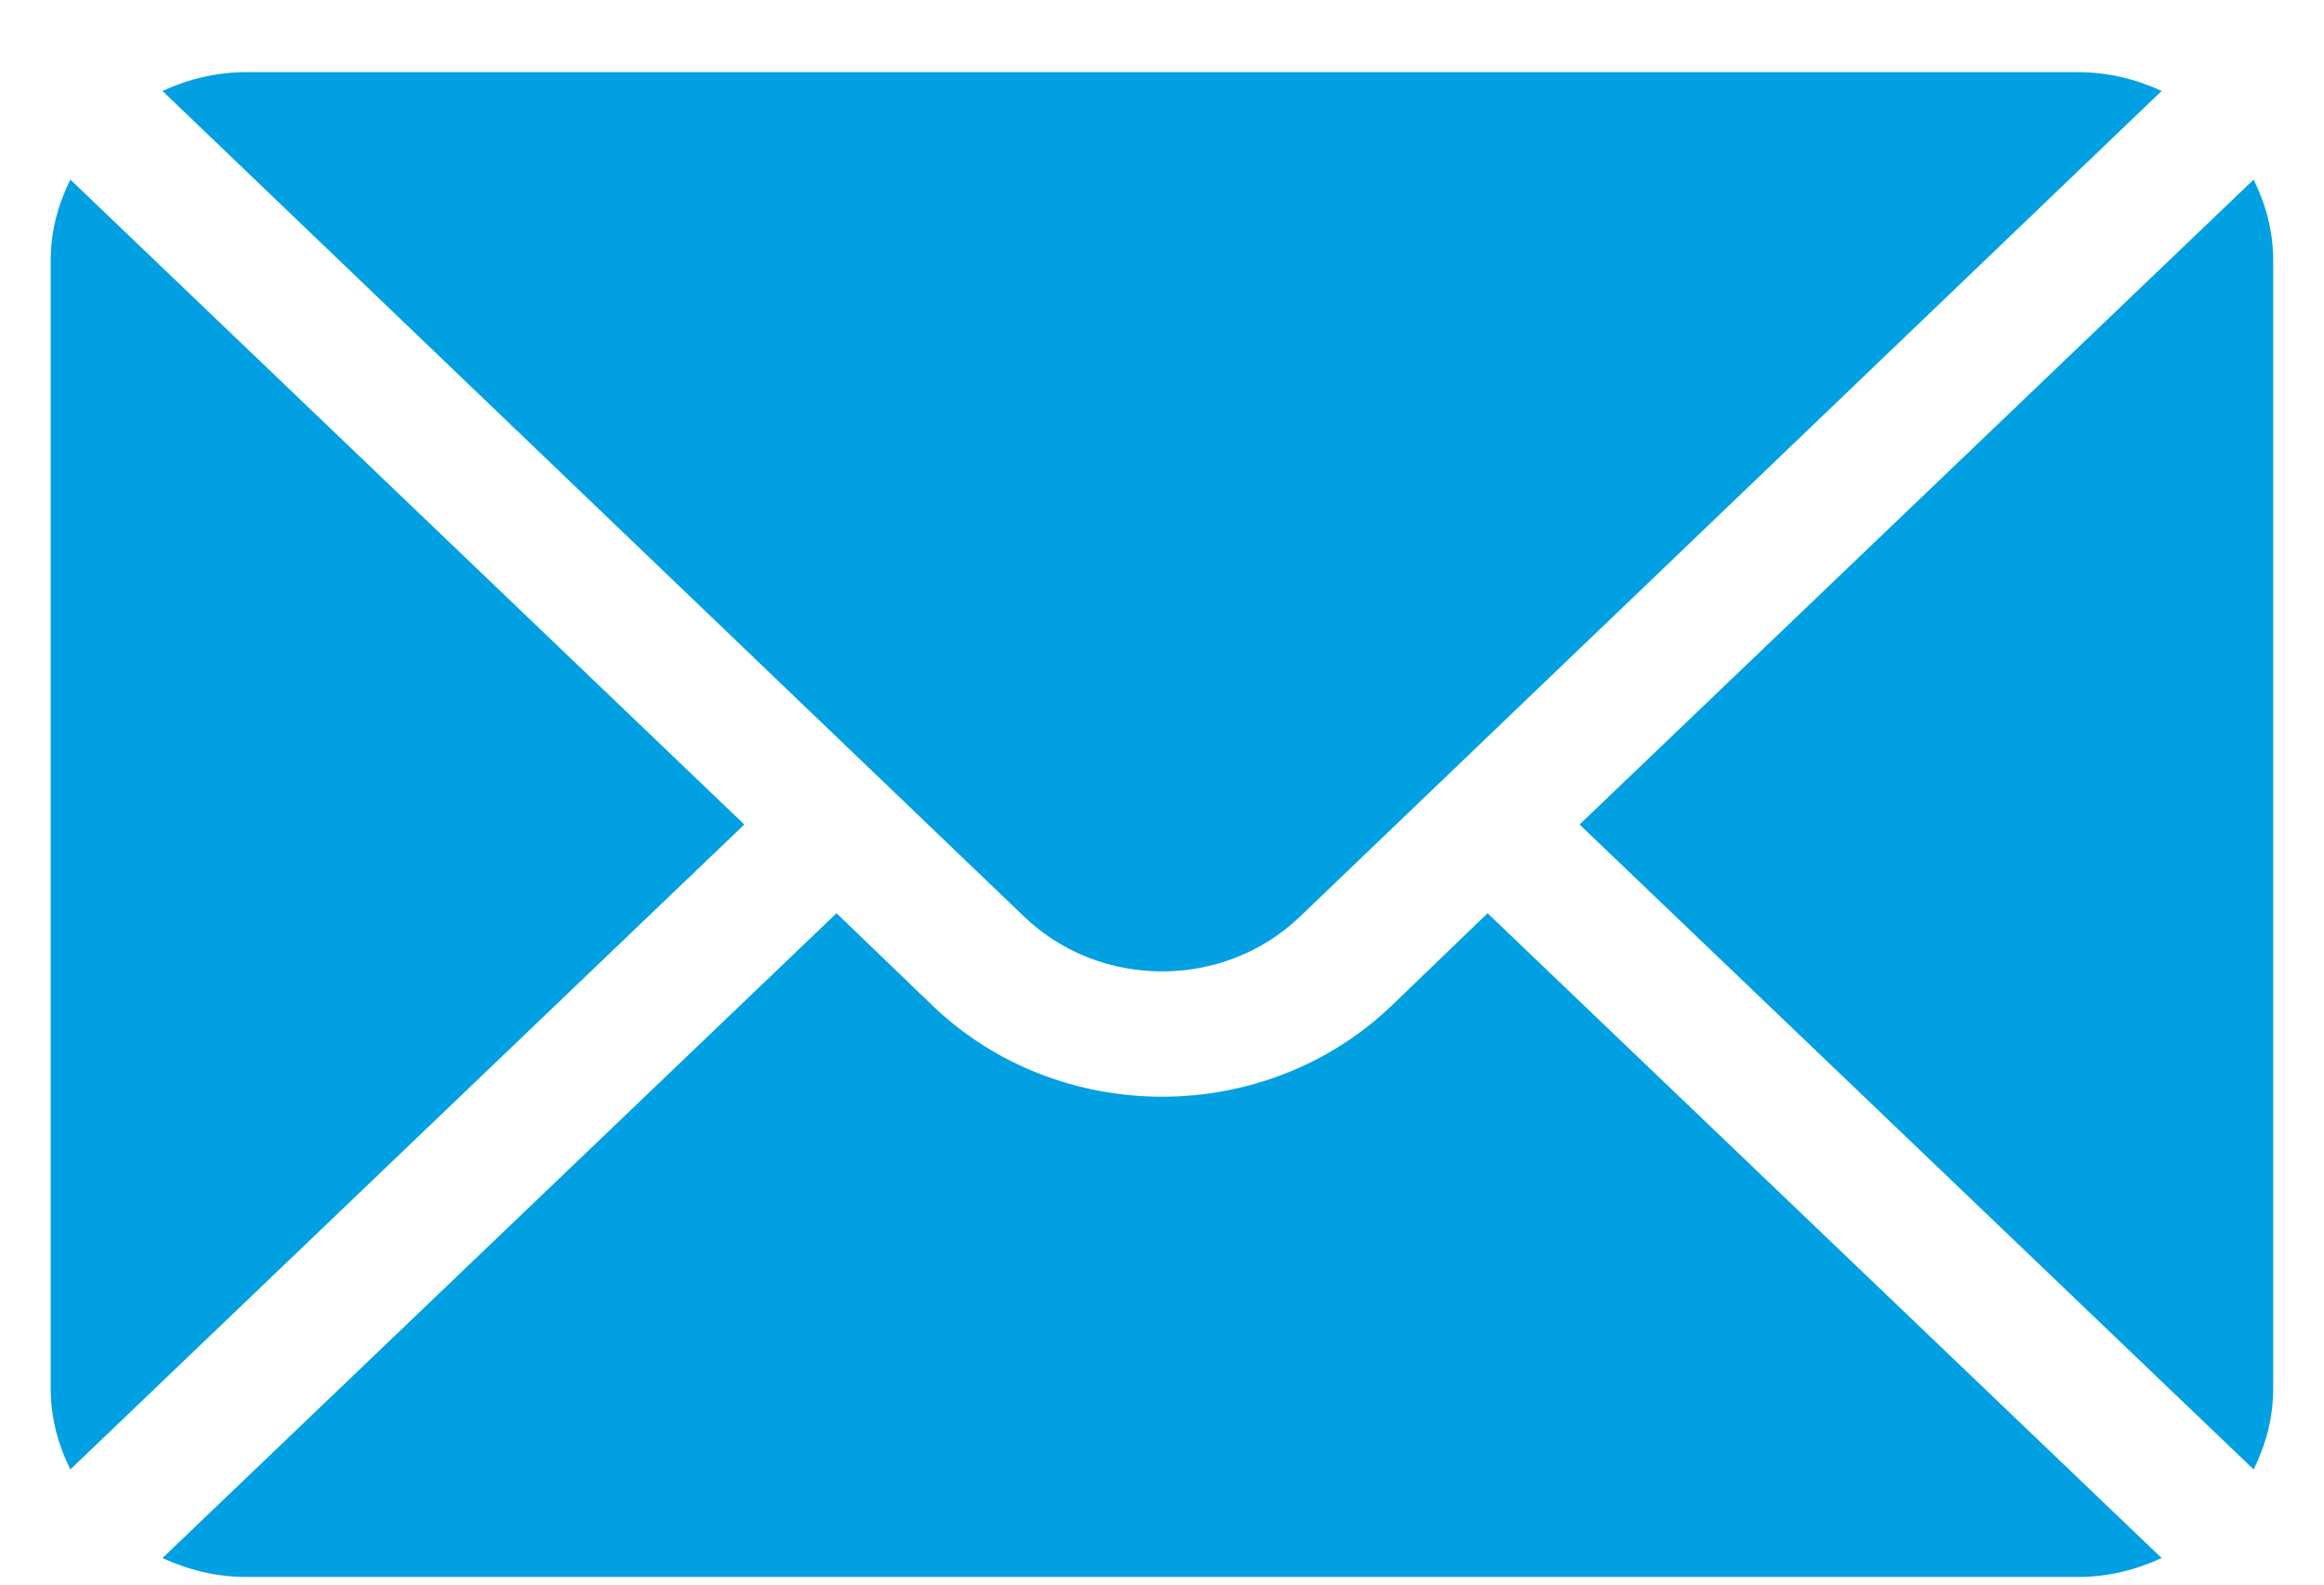 <svg width="22" height="15" viewBox="0 0 22 15" fill="none" xmlns="http://www.w3.org/2000/svg">
<path d="M21.334 1.7L14.953 7.805L21.334 13.91C21.449 13.678 21.519 13.421 21.519 13.147V2.463C21.519 2.189 21.449 1.933 21.334 1.7Z" fill="#00A0E3"/>
<path d="M19.671 0.683H2.33C2.046 0.683 1.779 0.75 1.538 0.861L9.693 8.675C10.414 9.369 11.587 9.369 12.308 8.675L20.463 0.861C20.222 0.75 19.956 0.683 19.671 0.683Z" fill="#00A0E3"/>
<path d="M0.666 1.7C0.55 1.933 0.48 2.189 0.48 2.463V13.147C0.48 13.421 0.55 13.678 0.666 13.91L7.046 7.805L0.666 1.7Z" fill="#00A0E3"/>
<path d="M14.082 8.645L13.18 9.514C11.978 10.671 10.023 10.671 8.822 9.514L7.919 8.645L1.538 14.749C1.779 14.86 2.046 14.928 2.33 14.928H19.671C19.956 14.928 20.222 14.86 20.463 14.749L14.082 8.645Z" fill="#00A0E3"/>
</svg>
